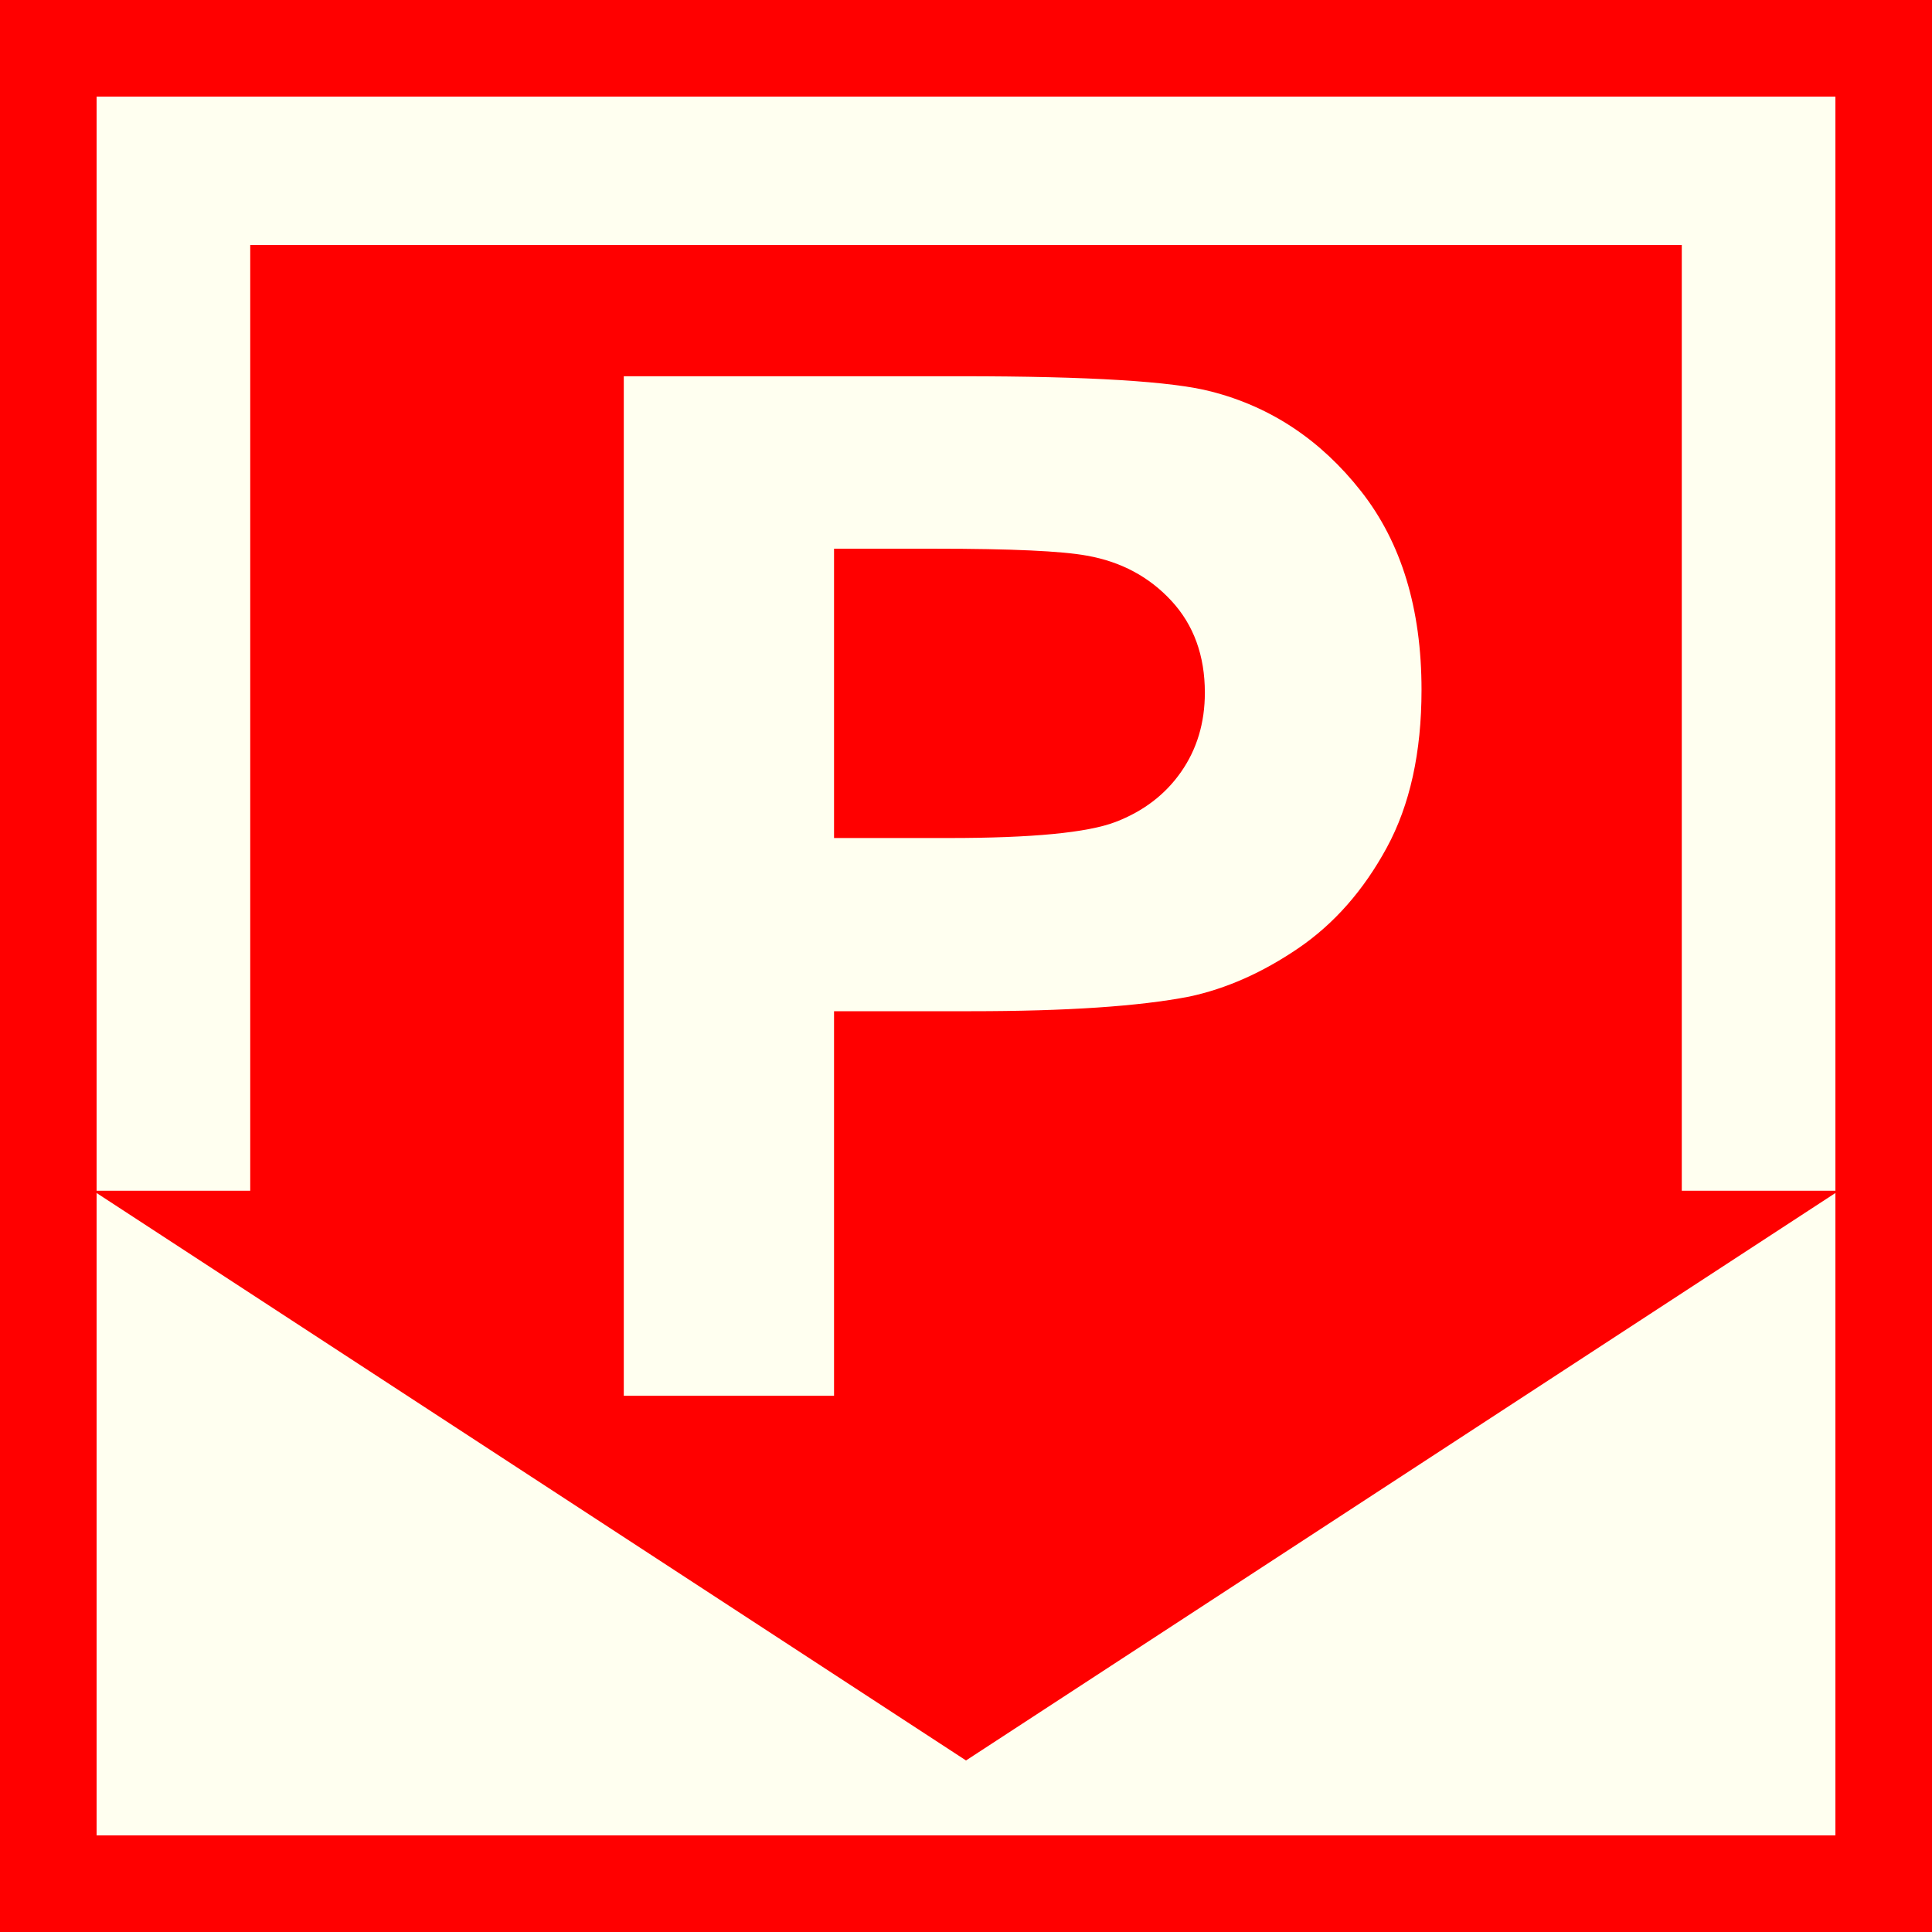 <?xml version="1.0" encoding="utf-8"?>
<!-- Generator: Adobe Illustrator 15.0.0, SVG Export Plug-In . SVG Version: 6.00 Build 0)  -->
<!DOCTYPE svg PUBLIC "-//W3C//DTD SVG 1.1//EN" "http://www.w3.org/Graphics/SVG/1.1/DTD/svg11.dtd">
<svg version="1.1" id="Ebene_1" xmlns="http://www.w3.org/2000/svg" xmlns:xlink="http://www.w3.org/1999/xlink" x="0px" y="0px"
	 width="100px" height="100px" viewBox="0 0 100 100" enable-background="new 0 0 100 100" xml:space="preserve">
<rect fill-rule="evenodd" clip-rule="evenodd" fill="#FF0000" width="100" height="100"/>
<polygon fill="#FFFFF0" points="5,5 95,5 95,95 5,95 5,5 "/>
<polygon fill-rule="evenodd" clip-rule="evenodd" fill="#FF0000" points="50.001,91.121 4.818,61.631 12.952,61.631 12.952,12.68 
	87.049,12.68 87.049,61.631 95.182,61.631 "/>
<path fill="#FFFFF0" d="M32.287,72.246V19.474h17.465c6.618,0,10.933,0.265,12.942,0.792c3.089,0.792,5.675,2.514,7.758,5.166
	c2.084,2.652,3.126,6.078,3.126,10.277c0,3.24-0.601,5.964-1.802,8.171c-1.201,2.208-2.728,3.942-4.578,5.202
	s-3.731,2.094-5.644,2.502c-2.599,0.504-6.361,0.756-11.287,0.756H43.17v19.906H32.287z M43.17,28.401v14.975h5.957
	c4.289,0,7.157-0.276,8.604-0.828c1.445-0.552,2.579-1.416,3.4-2.592c0.821-1.175,1.232-2.543,1.232-4.104
	c0-1.919-0.577-3.503-1.729-4.751c-1.153-1.248-2.611-2.028-4.375-2.34c-1.301-0.24-3.911-0.36-7.833-0.36H43.17z"/>
</svg>
